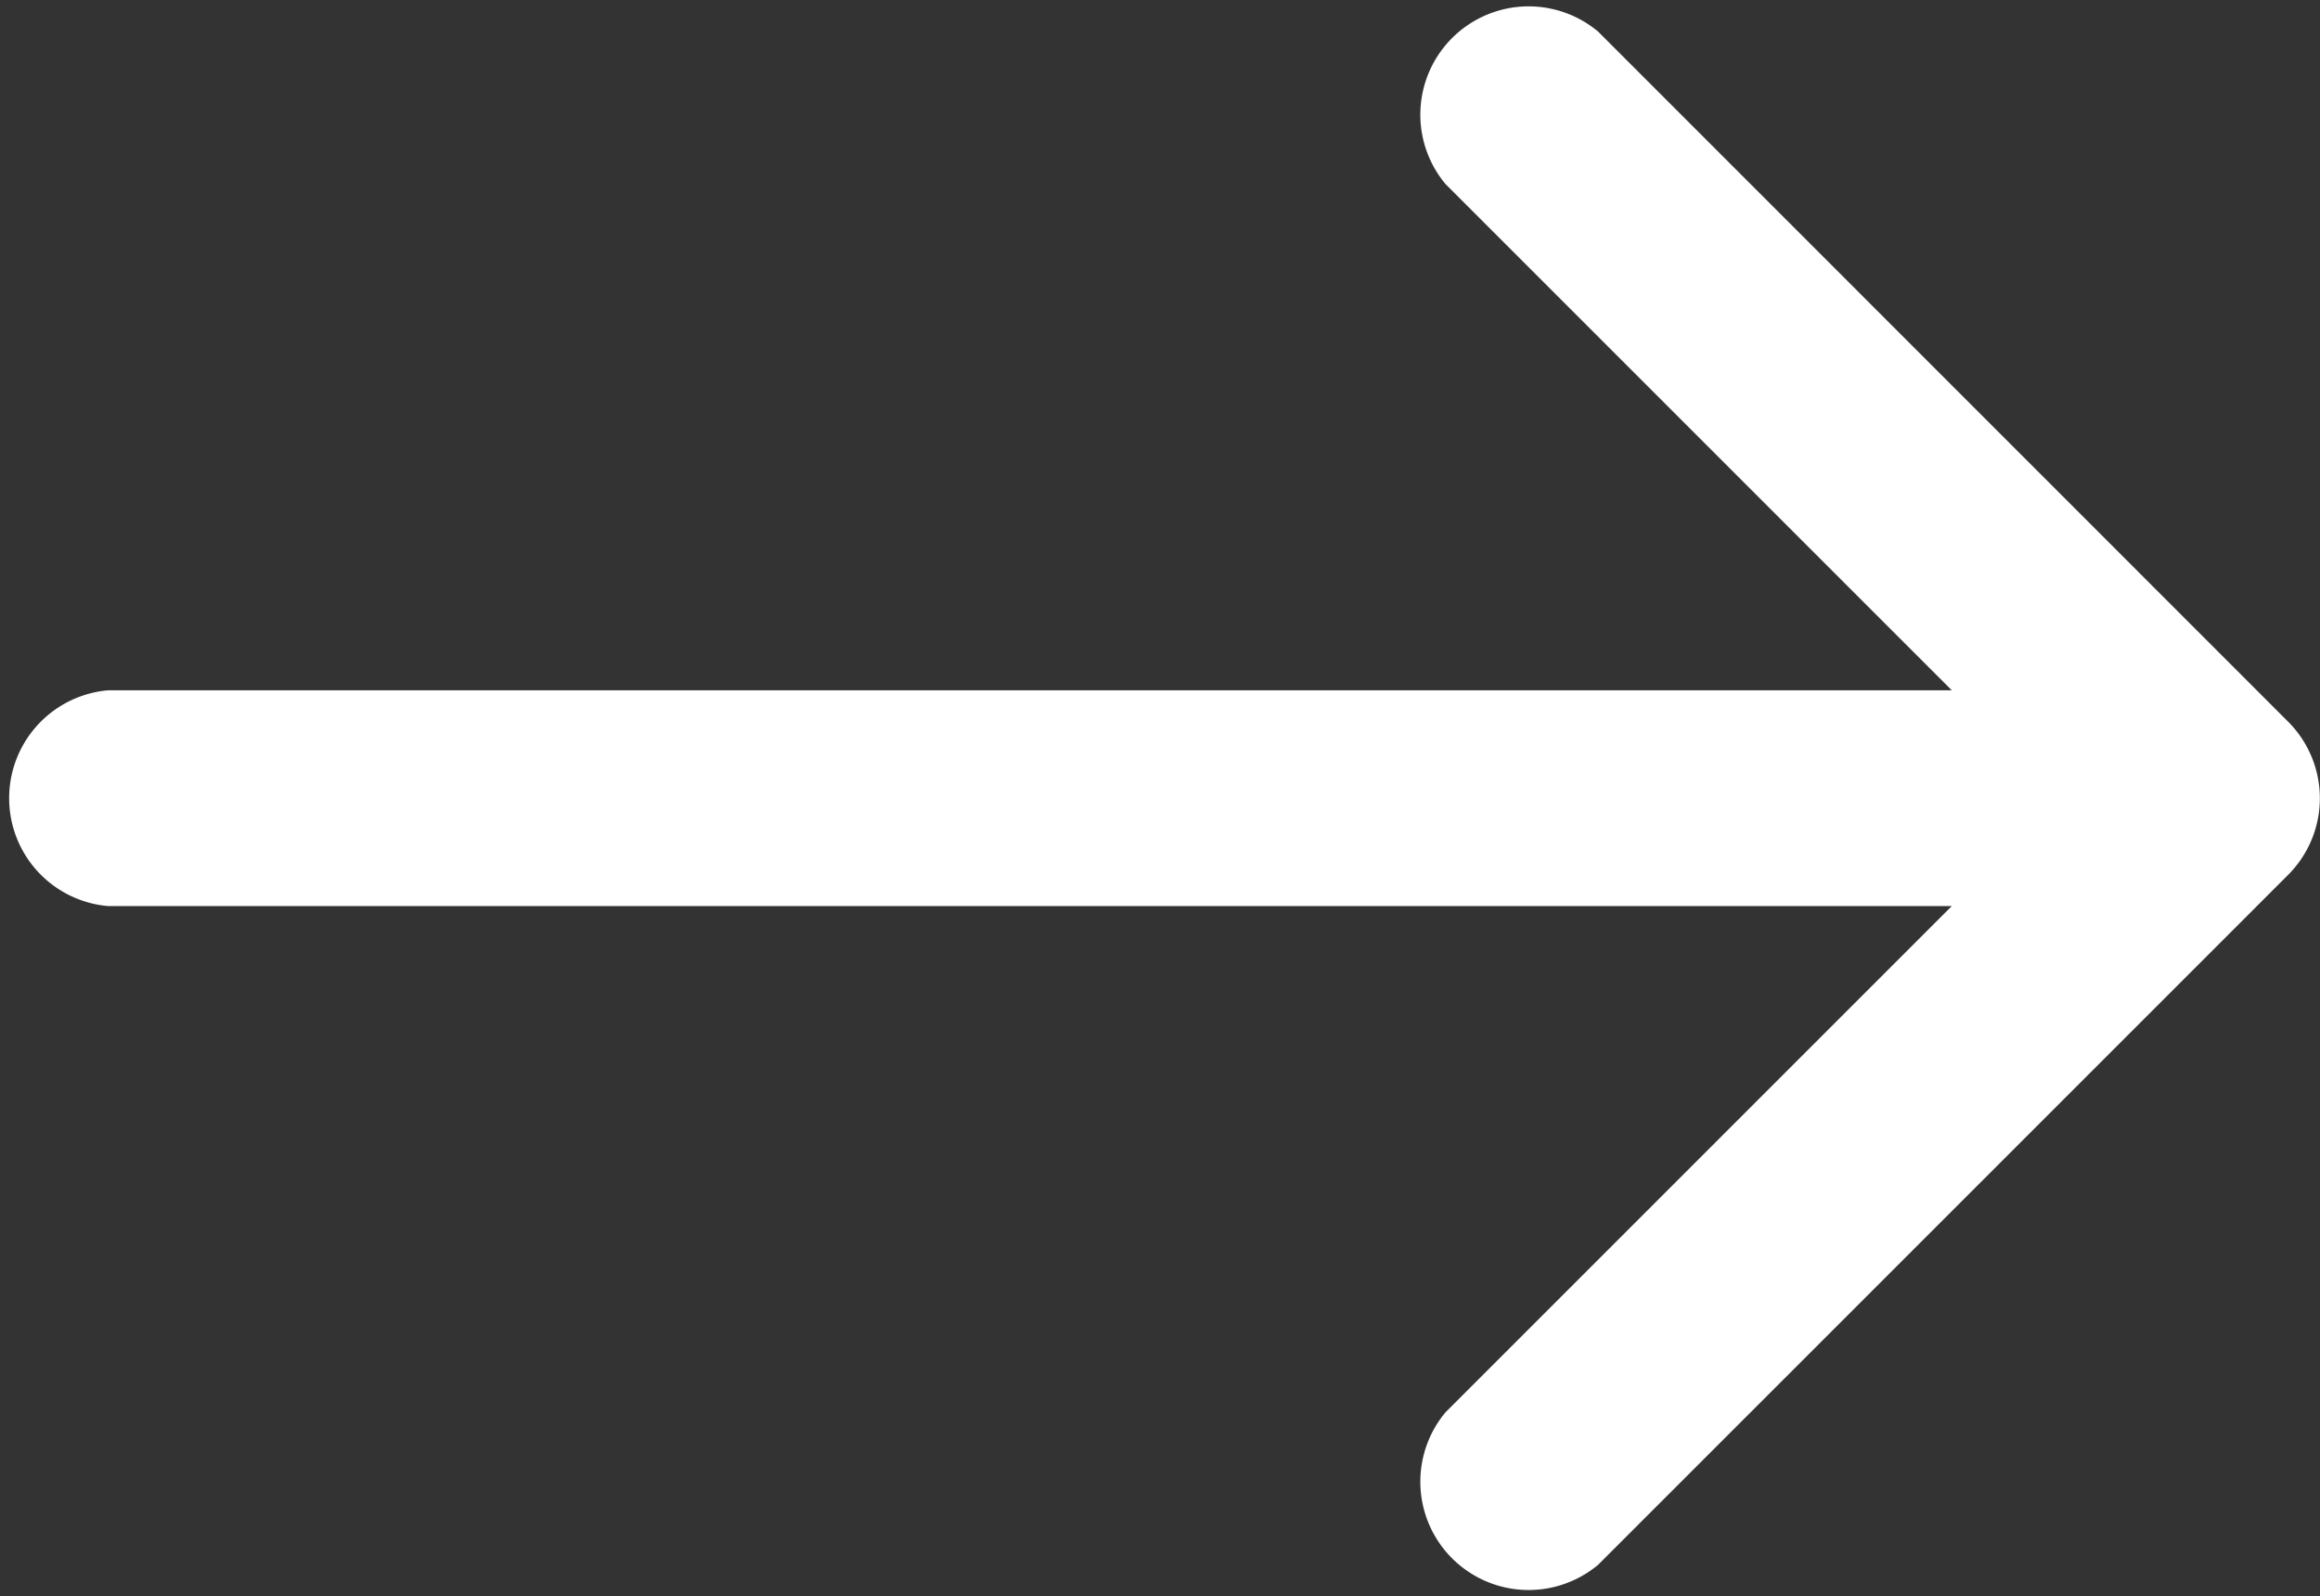 <svg xmlns="http://www.w3.org/2000/svg" width="14.995" height="10.319" viewBox="0 0 14.995 10.319">
  <rect x="0" y="0" width="14.995" height="10.319" fill="#333333" stroke="none"/>
  <path id="Path_56" data-name="Path 56" d="M14.791,46.583,10.329,42.12a.7.7,0,0,0-.986.986l3.272,3.272H.7a.7.7,0,0,0,0,1.395H12.615L9.343,51.045a.7.7,0,0,0,.986.986l4.462-4.462A.7.7,0,0,0,14.791,46.583Z" transform="translate(0 -41.916)" fill="#fff"/>
</svg>
